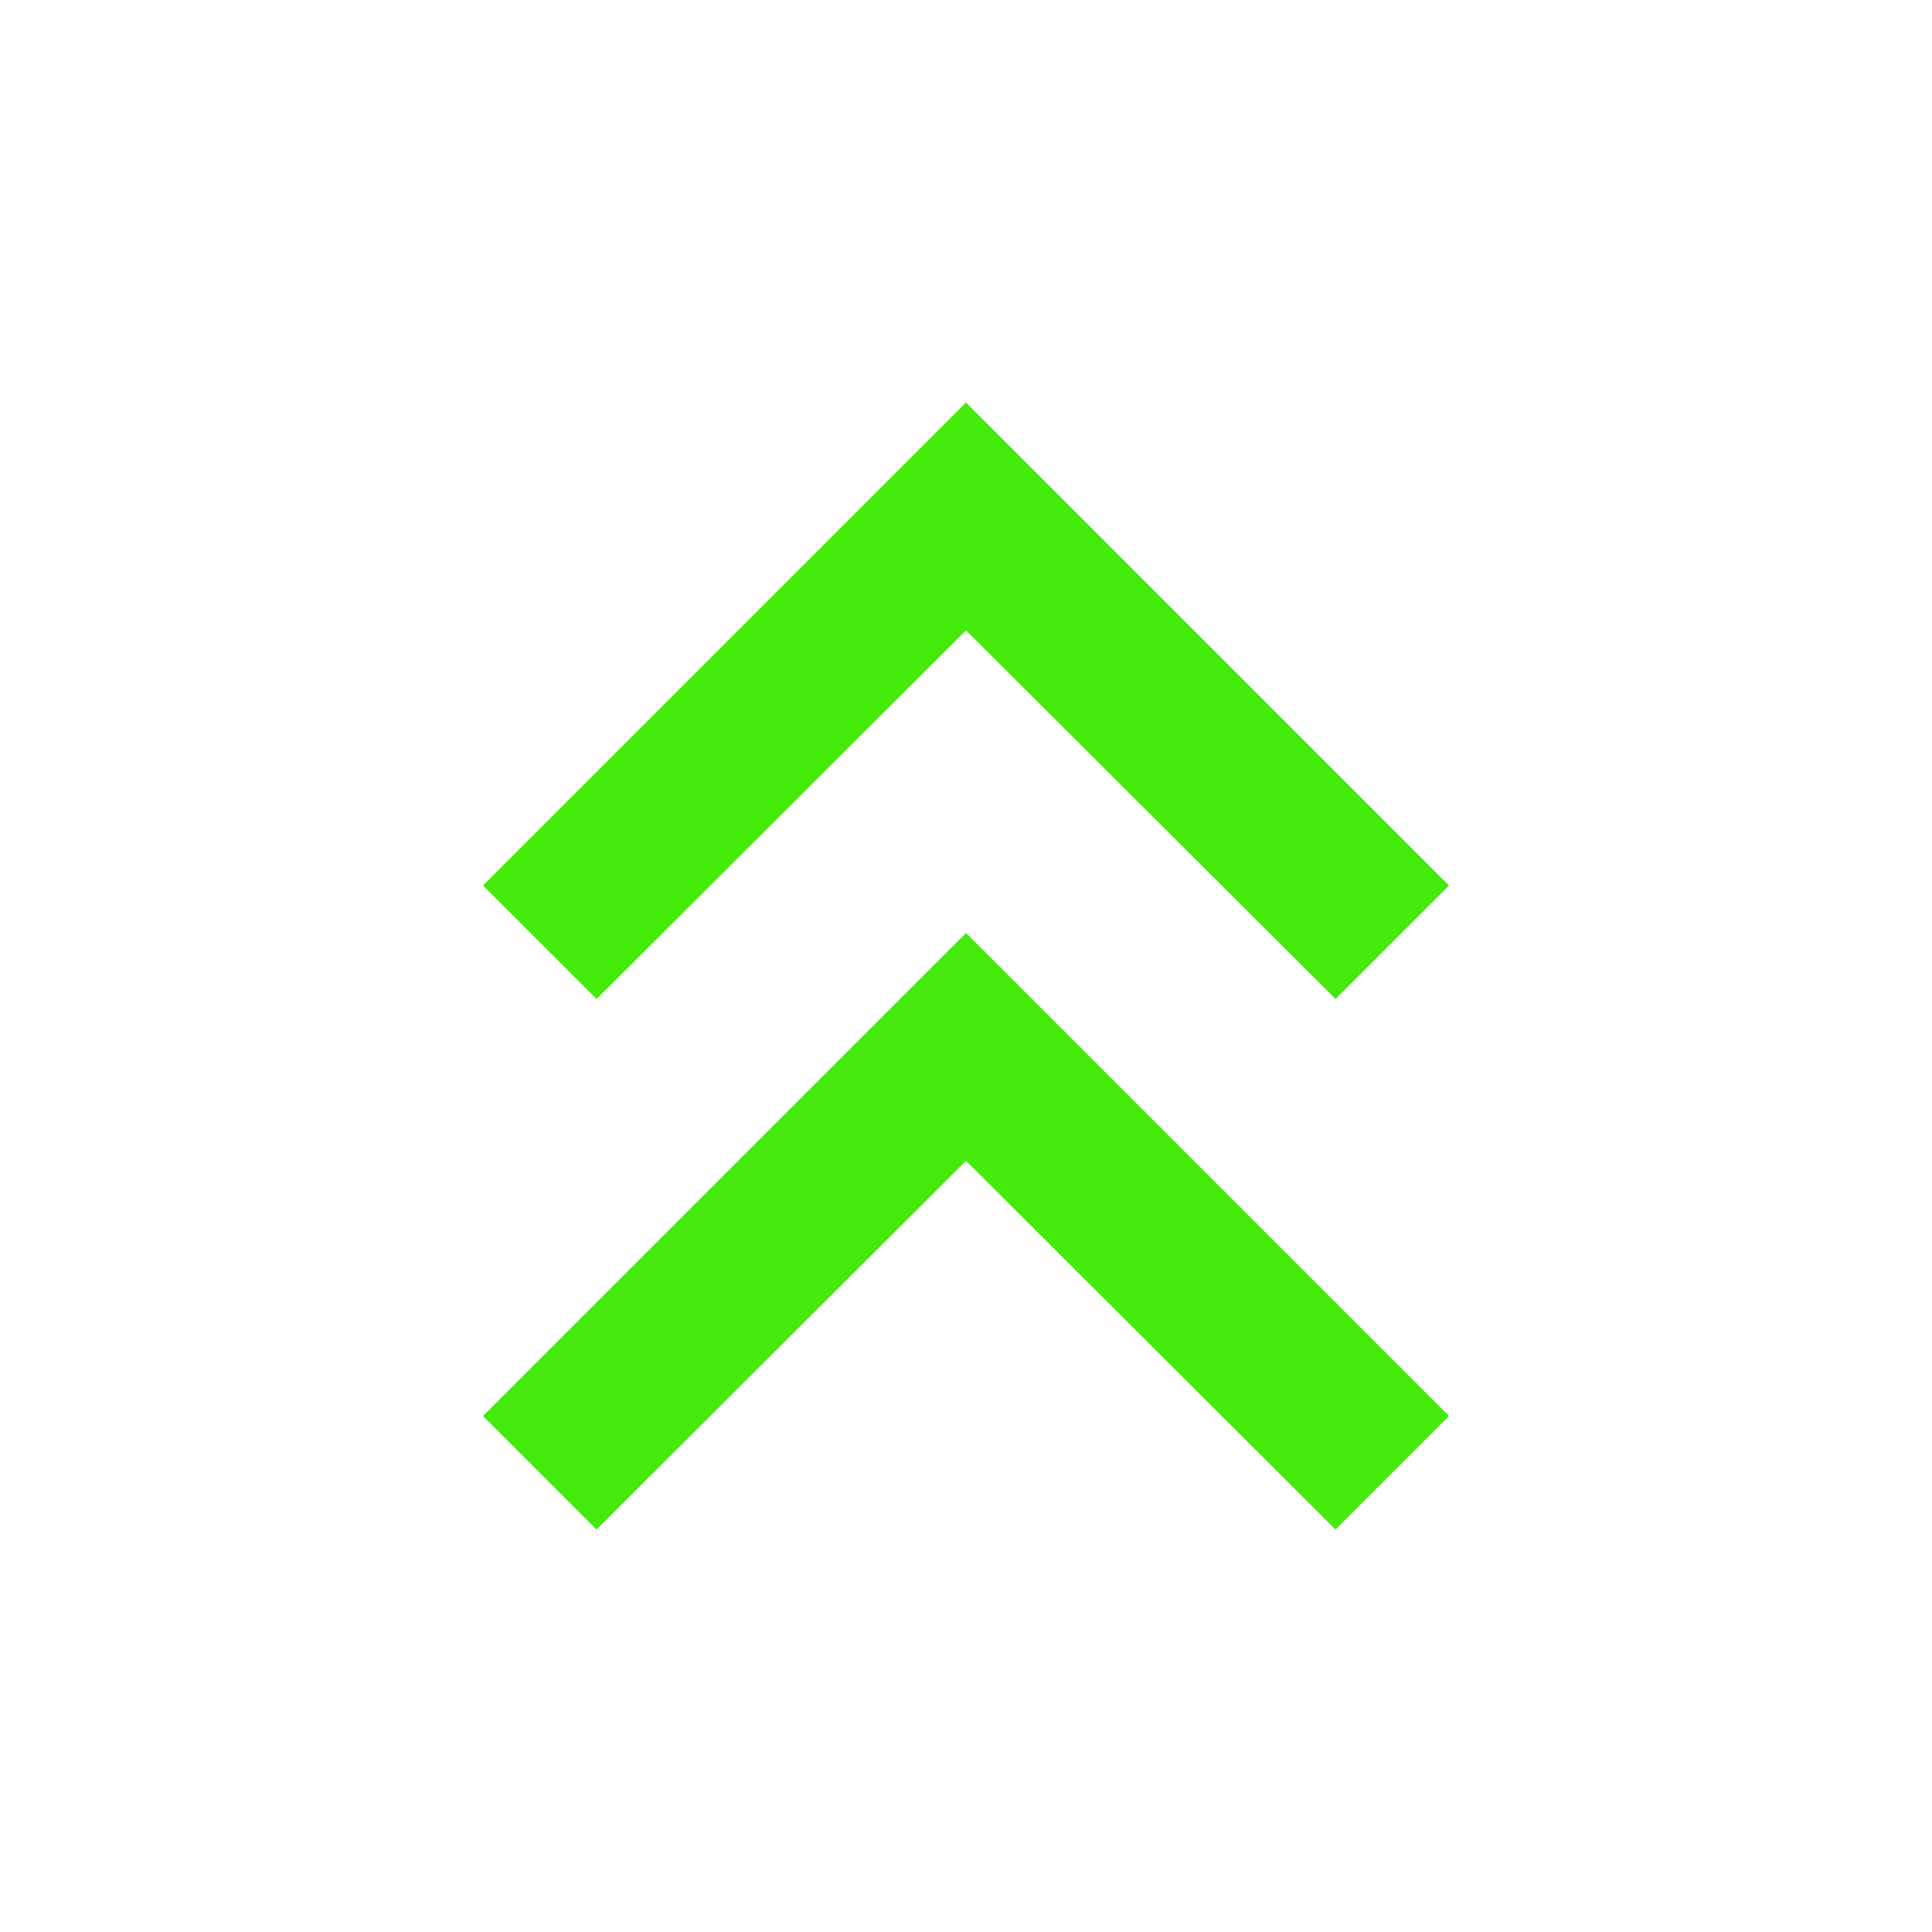 <svg width="18" height="18" viewBox="0 0 12 12" fill="none" xmlns="http://www.w3.org/2000/svg">
<path d="M3 8.795L3.705 9.5L6 7.21L8.295 9.5L9 8.795L6 5.795L3 8.795Z" fill="#44EB0A"/>
<path d="M3 5.5L3.705 6.205L6 3.915L8.295 6.205L9 5.5L6 2.5L3 5.5Z" fill="#44EB0A"/>
</svg>
